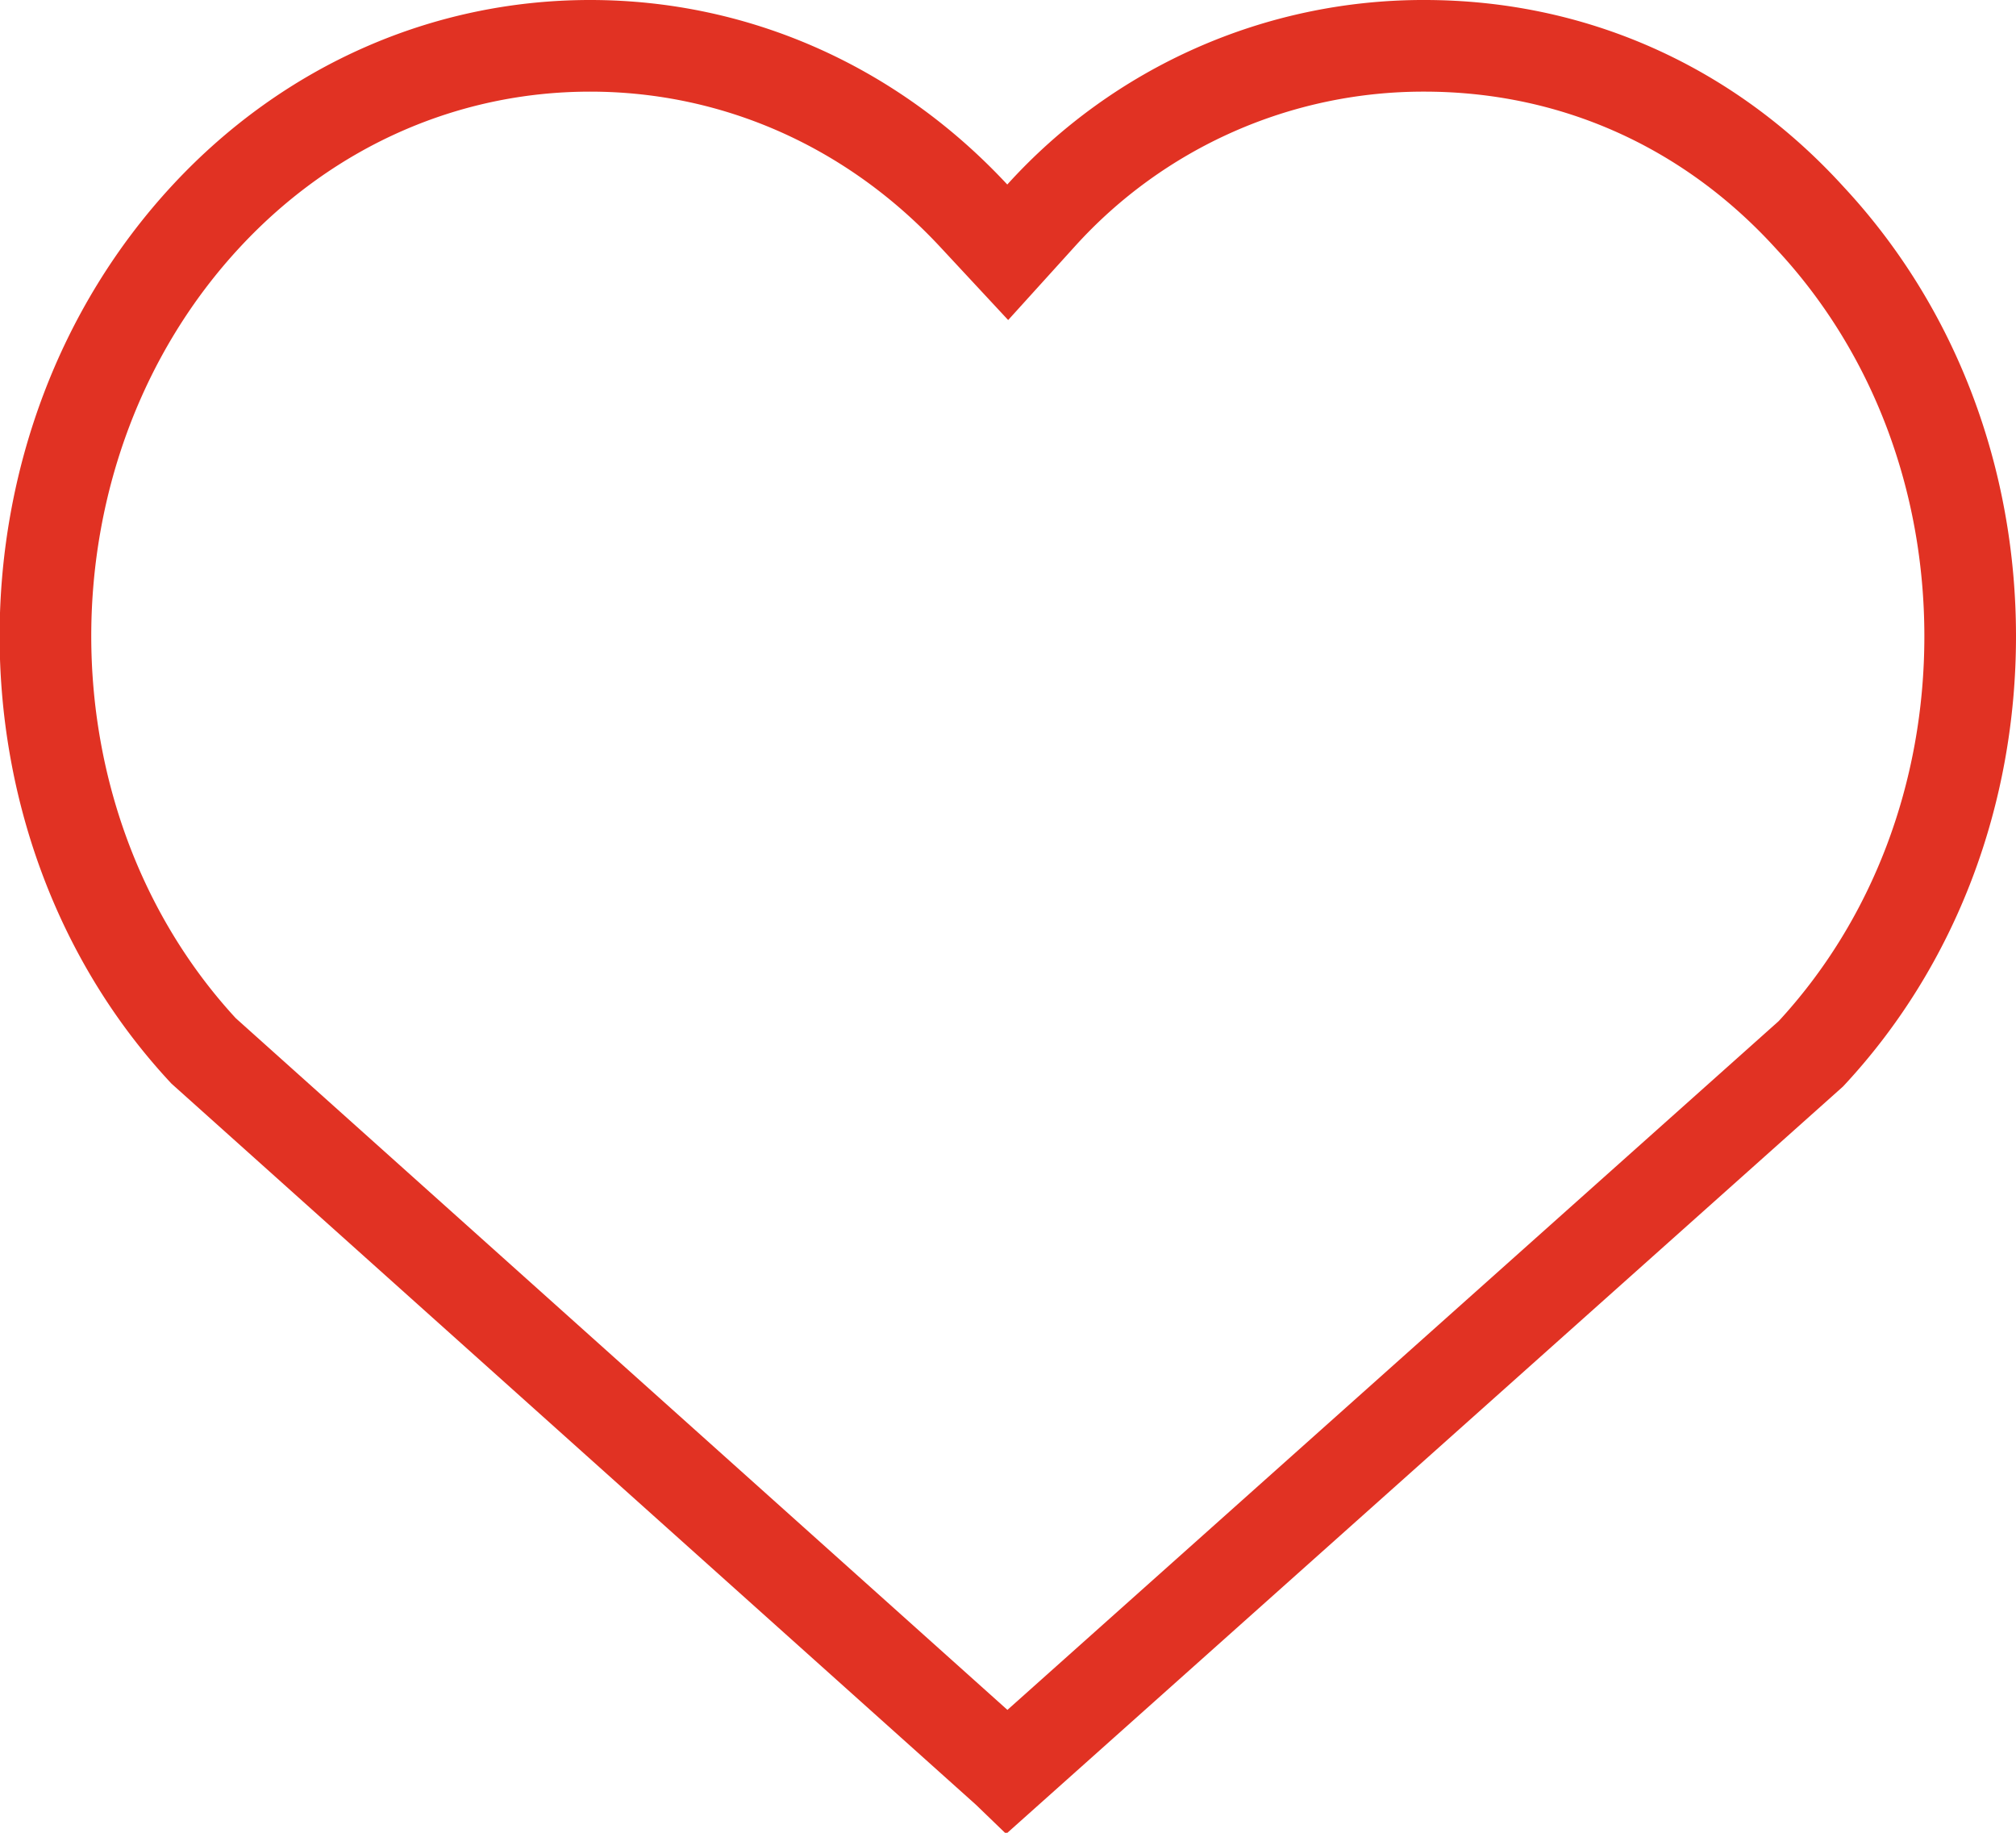 <svg xmlns="http://www.w3.org/2000/svg" width="22" height="20" viewBox="0 0 22 20">
    <path fill="none" fill-rule="nonzero" stroke="#E13223" d="M10.993 19.33l8.768-7.83c1.132-1.217 1.739-2.845 1.739-4.556 0-1.71-.607-3.338-1.743-4.56C18.636 1.147 17.147.5 15.544.5a5.623 5.623 0 0 0-4.182 1.85l-.365.403-.371-.399C9.5 1.144 8.006.5 6.44.5c-1.566 0-3.06.645-4.185 1.854-2.34 2.517-2.34 6.63-.033 9.114l8.77 7.861z"/>
</svg>
